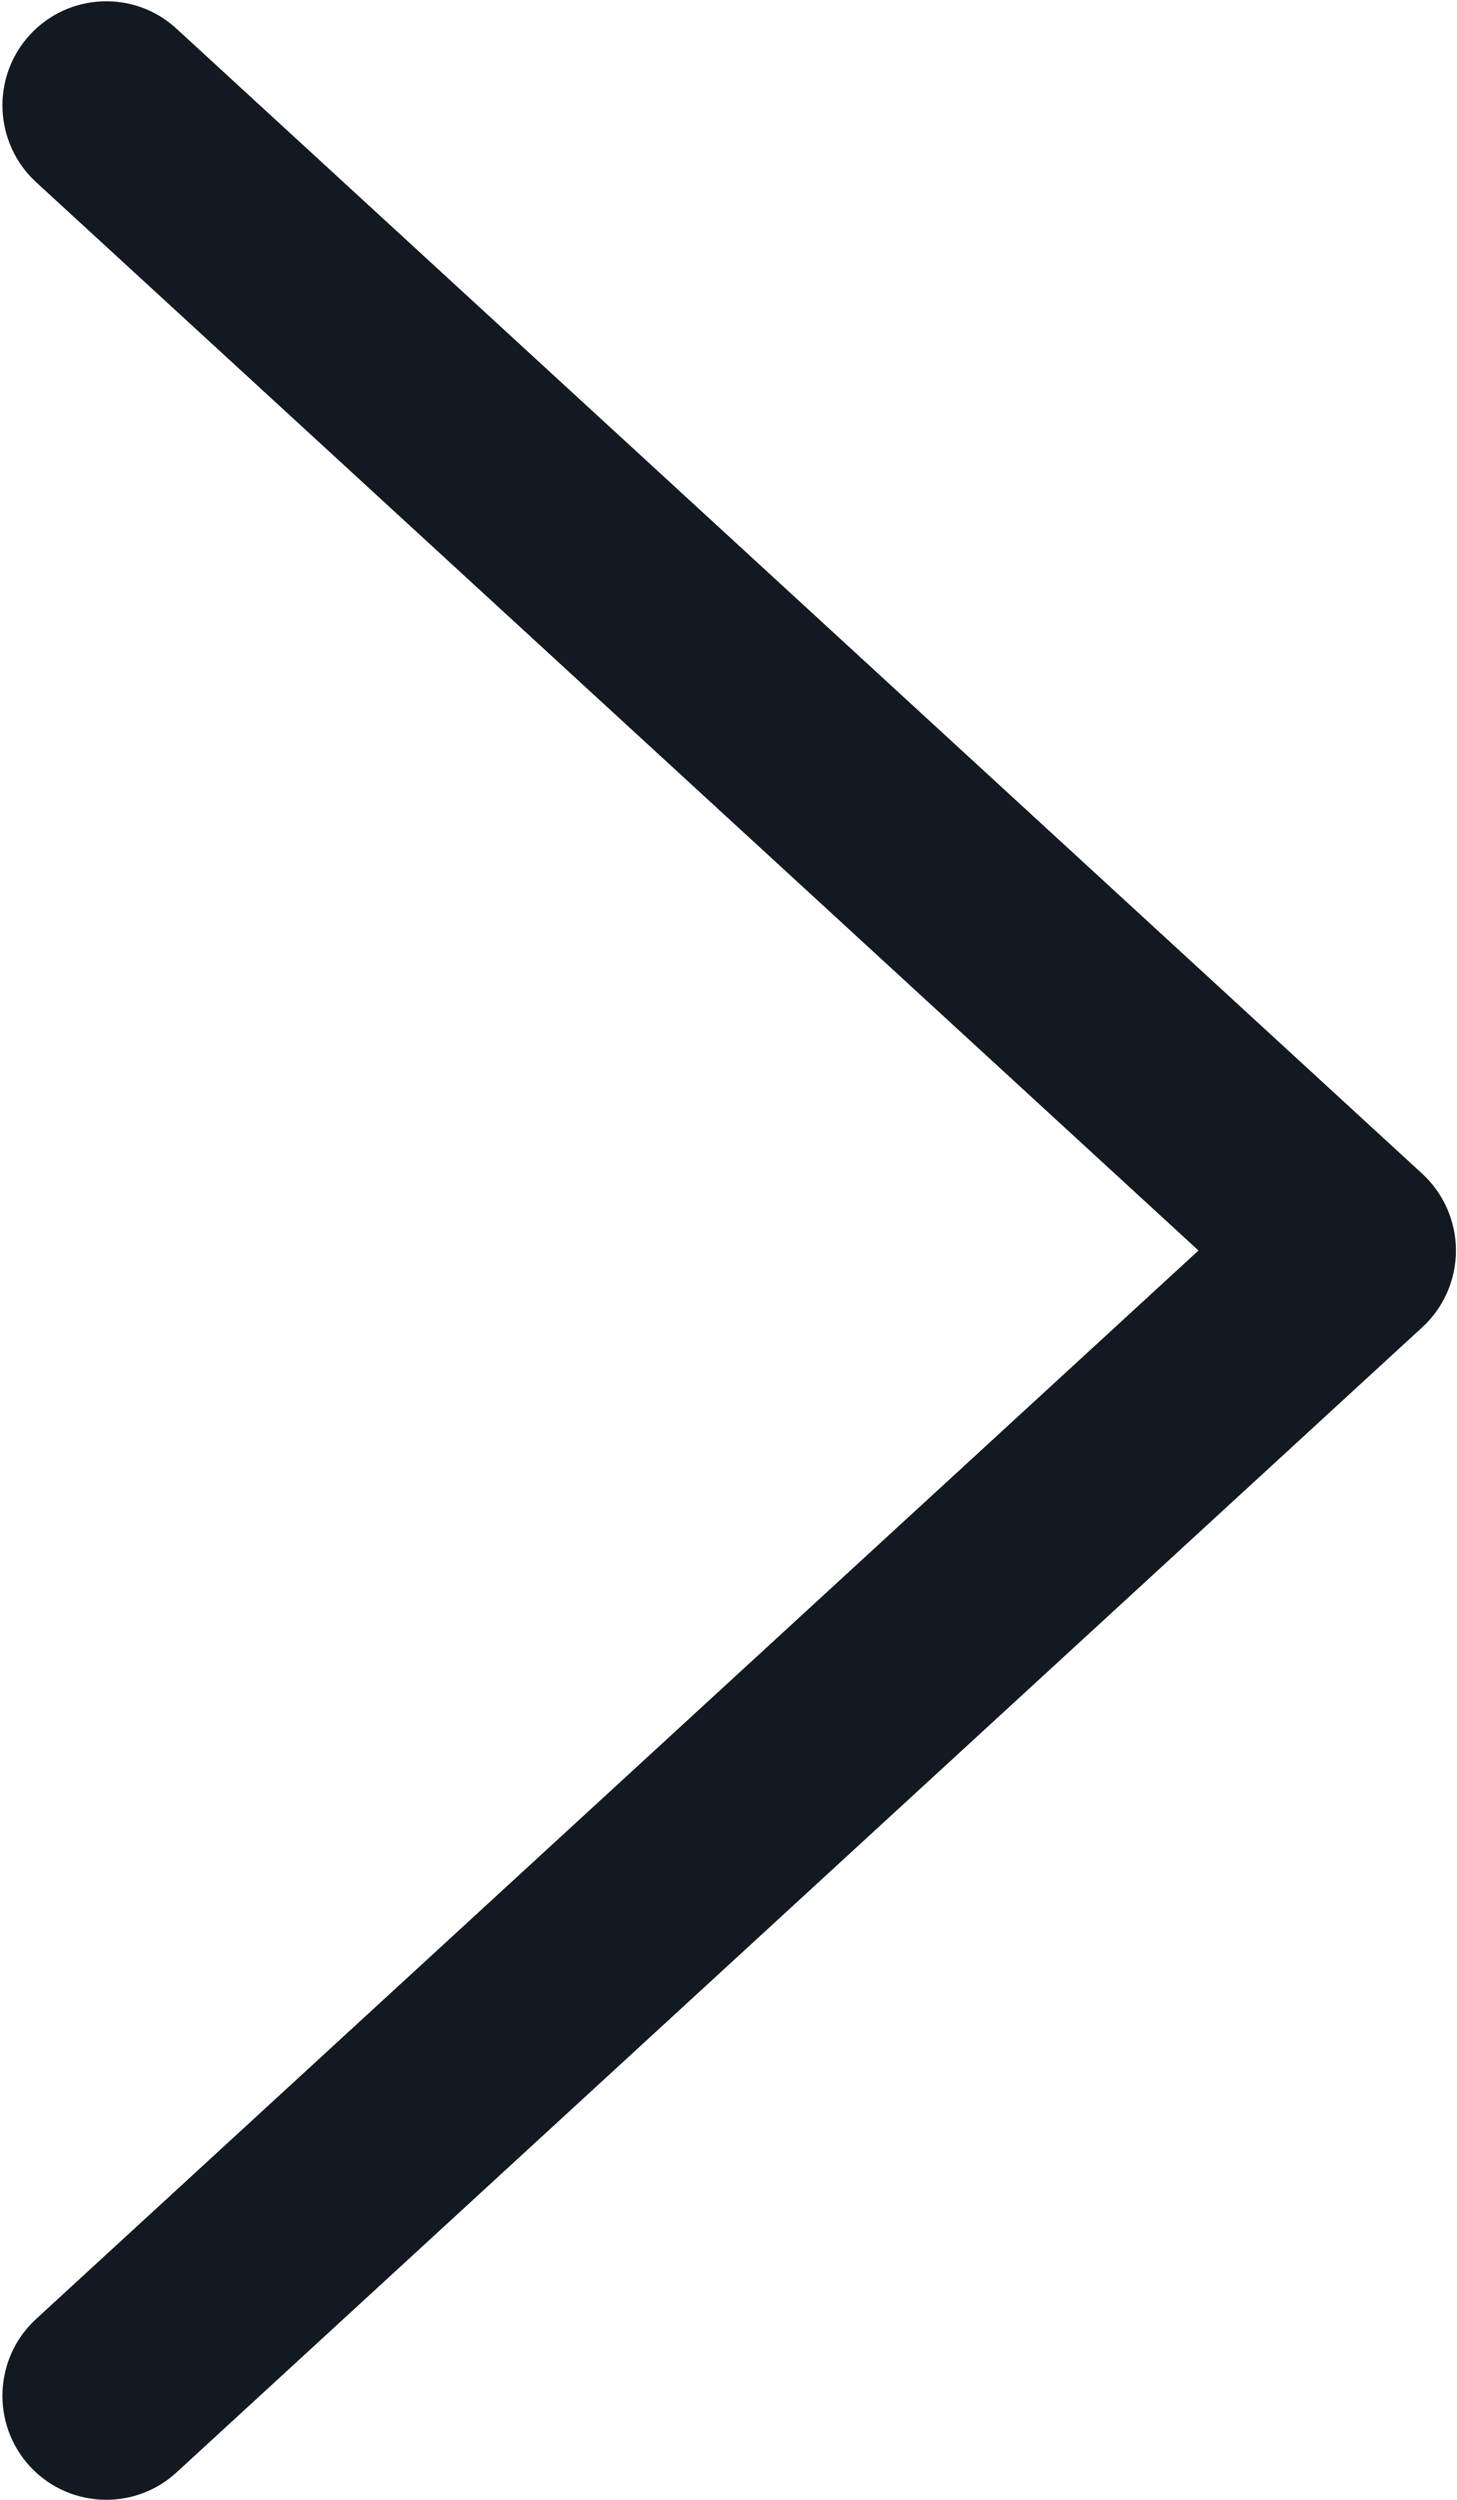 <svg xmlns="http://www.w3.org/2000/svg" xmlns:xlink="http://www.w3.org/1999/xlink" preserveAspectRatio="xMidYMid" width="13.938" height="23.91" viewBox="0 0 13.938 23.91">
  <defs>
    <style>
      .cls-1 {
        fill: #121921;
        fill-rule: evenodd;
      }
    </style>
  </defs>
  <path d="M1.017,23.910 C0.748,23.910 0.480,23.802 0.284,23.588 C-0.086,23.183 -0.059,22.552 0.345,22.181 L11.465,11.961 L0.345,1.742 C-0.059,1.370 -0.086,0.740 0.284,0.335 C0.655,-0.070 1.284,-0.098 1.688,0.274 L13.606,11.227 C13.811,11.416 13.928,11.683 13.928,11.961 C13.928,12.240 13.811,12.507 13.606,12.695 L1.688,23.649 C1.497,23.824 1.257,23.910 1.017,23.910 Z" class="cls-1"/>
</svg>
